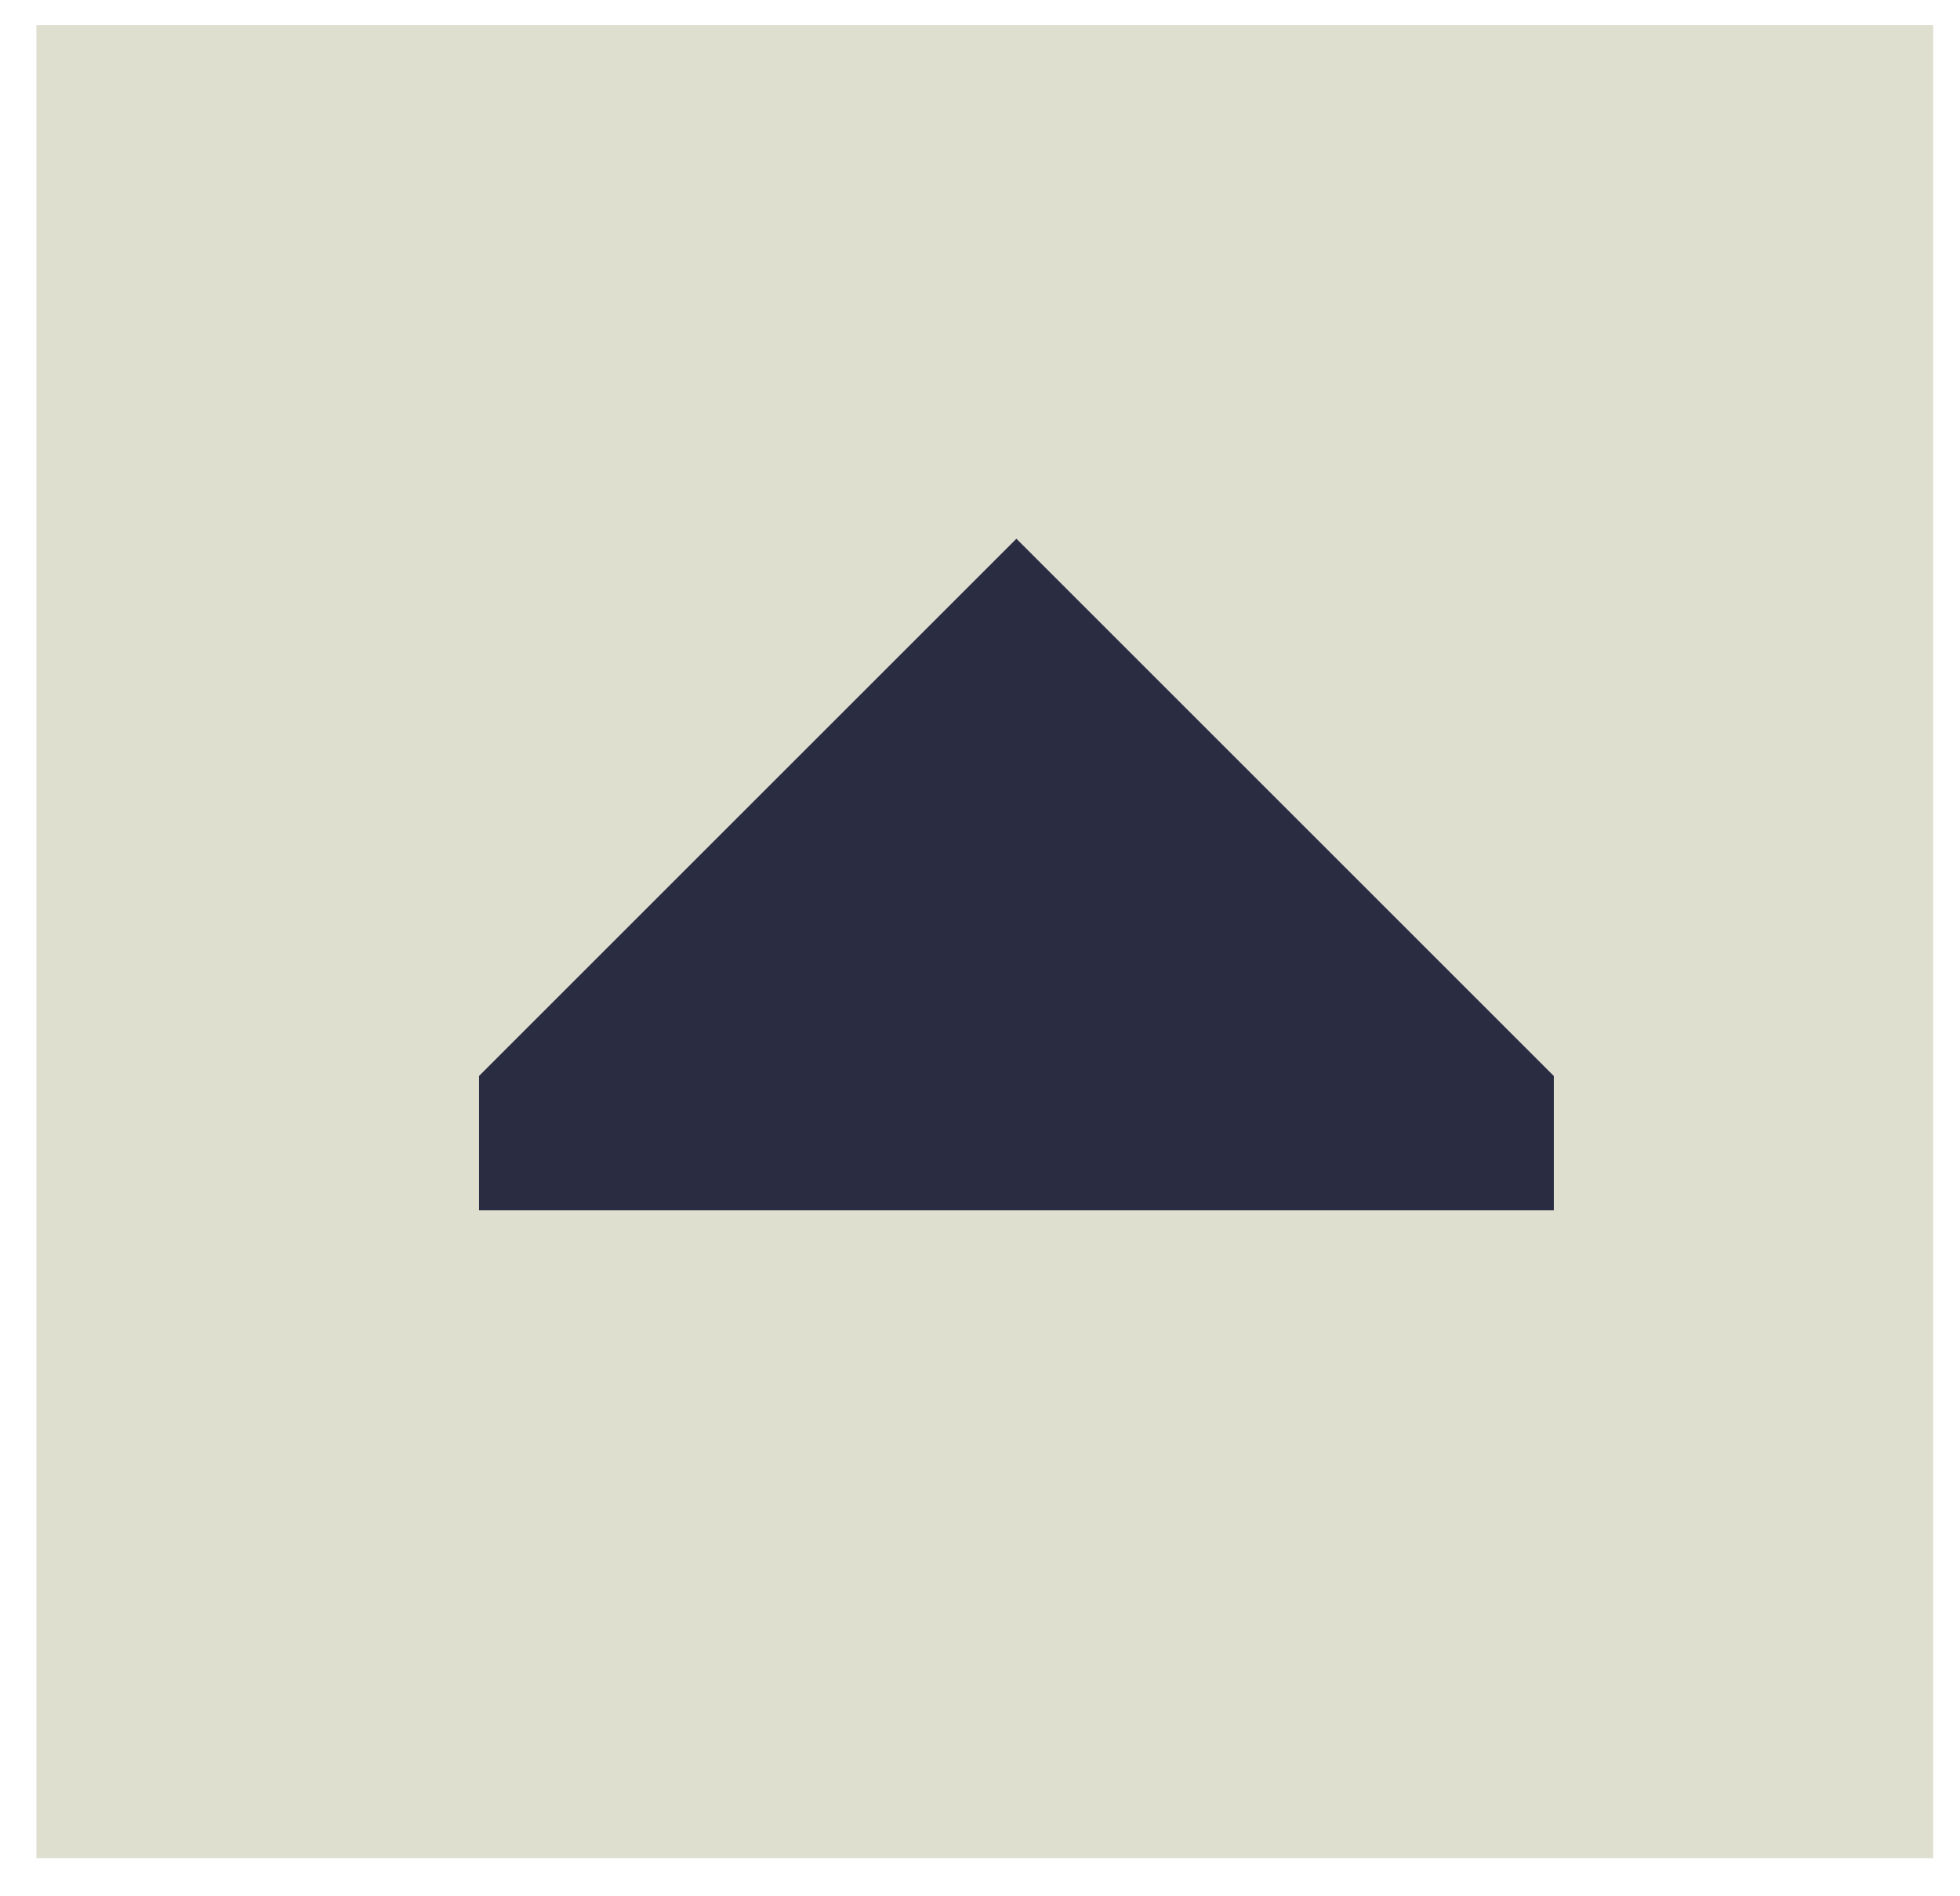 <svg width="31" height="30" viewBox="0 0 31 30" fill="none" xmlns="http://www.w3.org/2000/svg">
<path d="M30.576 29.398L0.576 29.398L0.576 0.398L30.576 0.398L30.576 29.398Z" fill="#DFDFD0"/>
<path d="M7.576 17.023L16.076 8.523L24.576 17.023L24.576 19.148L7.576 19.148L7.576 17.023Z" fill="#2A2C41"/>
</svg>
